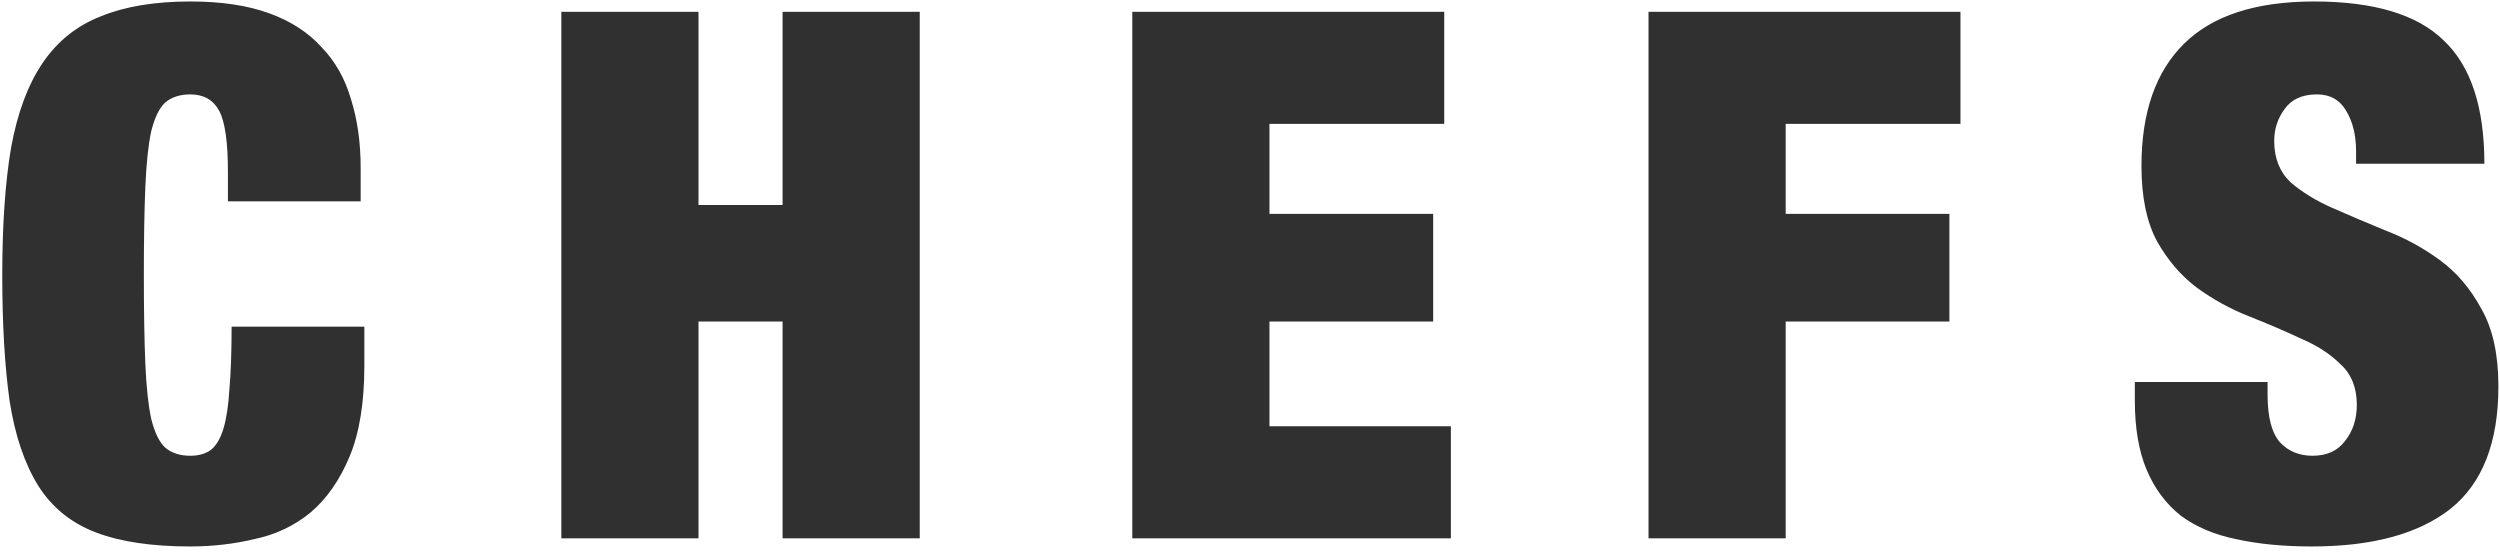 <svg width="339" height="75" viewBox="0 0 339 75" fill="none" xmlns="http://www.w3.org/2000/svg">
<path d="M30.906 23.3V27.3H48.906V22.8C48.906 19.333 48.472 16.233 47.606 13.5C46.806 10.7 45.472 8.333 43.606 6.4C41.806 4.4 39.439 2.867 36.506 1.8C33.572 0.733 30.006 0.2 25.806 0.2C21.006 0.2 16.973 0.867 13.706 2.2C10.439 3.467 7.806 5.567 5.806 8.5C3.806 11.433 2.373 15.267 1.506 20C0.706 24.733 0.306 30.5 0.306 37.3C0.306 43.967 0.639 49.667 1.306 54.4C2.039 59.067 3.339 62.9 5.206 65.9C7.073 68.833 9.673 70.933 13.006 72.2C16.339 73.467 20.606 74.1 25.806 74.1C28.806 74.1 31.706 73.767 34.506 73.1C37.373 72.5 39.906 71.3 42.106 69.5C44.306 67.633 46.072 65.1 47.406 61.9C48.739 58.7 49.406 54.6 49.406 49.6V44.3H31.406C31.406 47.7 31.306 50.533 31.106 52.8C30.973 55 30.706 56.767 30.306 58.1C29.906 59.433 29.339 60.4 28.606 61C27.872 61.533 26.939 61.8 25.806 61.8C24.406 61.8 23.273 61.433 22.406 60.7C21.606 59.967 20.973 58.667 20.506 56.8C20.106 54.933 19.839 52.433 19.706 49.3C19.573 46.1 19.506 42.1 19.506 37.3C19.506 32.5 19.573 28.533 19.706 25.4C19.839 22.2 20.106 19.667 20.506 17.8C20.973 15.933 21.606 14.633 22.406 13.9C23.273 13.167 24.406 12.8 25.806 12.8C27.606 12.8 28.906 13.533 29.706 15C30.506 16.467 30.906 19.233 30.906 23.3ZM76.117 1.6V73H94.717V43.6H106.117V73H124.717V1.6H106.117V27.8H94.717V1.6H76.117ZM153.539 1.6V73H196.739V57.8H172.139V43.6H194.339V29H172.139V16.8H195.839V1.6H153.539ZM223.539 1.6V73H242.139V43.6H264.339V29H242.139V16.8H265.839V1.6H223.539ZM319.483 22.2H336.883C336.883 14.533 335.05 8.967 331.383 5.5C327.783 1.967 321.917 0.2 313.783 0.2C305.917 0.2 300.05 2.1 296.183 5.9C292.317 9.7 290.383 15.233 290.383 22.5C290.383 26.7 291.083 30.1 292.483 32.7C293.95 35.3 295.75 37.4 297.883 39C300.083 40.6 302.45 41.9 304.983 42.9C307.517 43.9 309.85 44.9 311.983 45.9C314.183 46.833 315.983 48 317.383 49.4C318.85 50.733 319.583 52.567 319.583 54.9C319.583 56.833 319.05 58.467 317.983 59.8C316.983 61.133 315.517 61.8 313.583 61.8C311.783 61.8 310.317 61.2 309.183 60C308.05 58.733 307.483 56.567 307.483 53.5V51.8H289.483V54.3C289.483 58.033 290.017 61.167 291.083 63.7C292.15 66.233 293.683 68.3 295.683 69.9C297.75 71.433 300.25 72.5 303.183 73.1C306.183 73.767 309.617 74.1 313.483 74.1C321.683 74.1 327.95 72.4 332.283 69C336.617 65.533 338.783 60 338.783 52.4C338.783 48.067 338.017 44.567 336.483 41.9C335.017 39.167 333.15 36.967 330.883 35.3C328.617 33.633 326.183 32.3 323.583 31.3C320.983 30.233 318.55 29.2 316.283 28.2C314.017 27.2 312.117 26.033 310.583 24.7C309.117 23.3 308.383 21.433 308.383 19.1C308.383 17.5 308.85 16.067 309.783 14.8C310.717 13.467 312.183 12.8 314.183 12.8C315.983 12.8 317.317 13.567 318.183 15.1C319.05 16.567 319.483 18.367 319.483 20.5V22.2Z" fill="#303030"/>
</svg>
